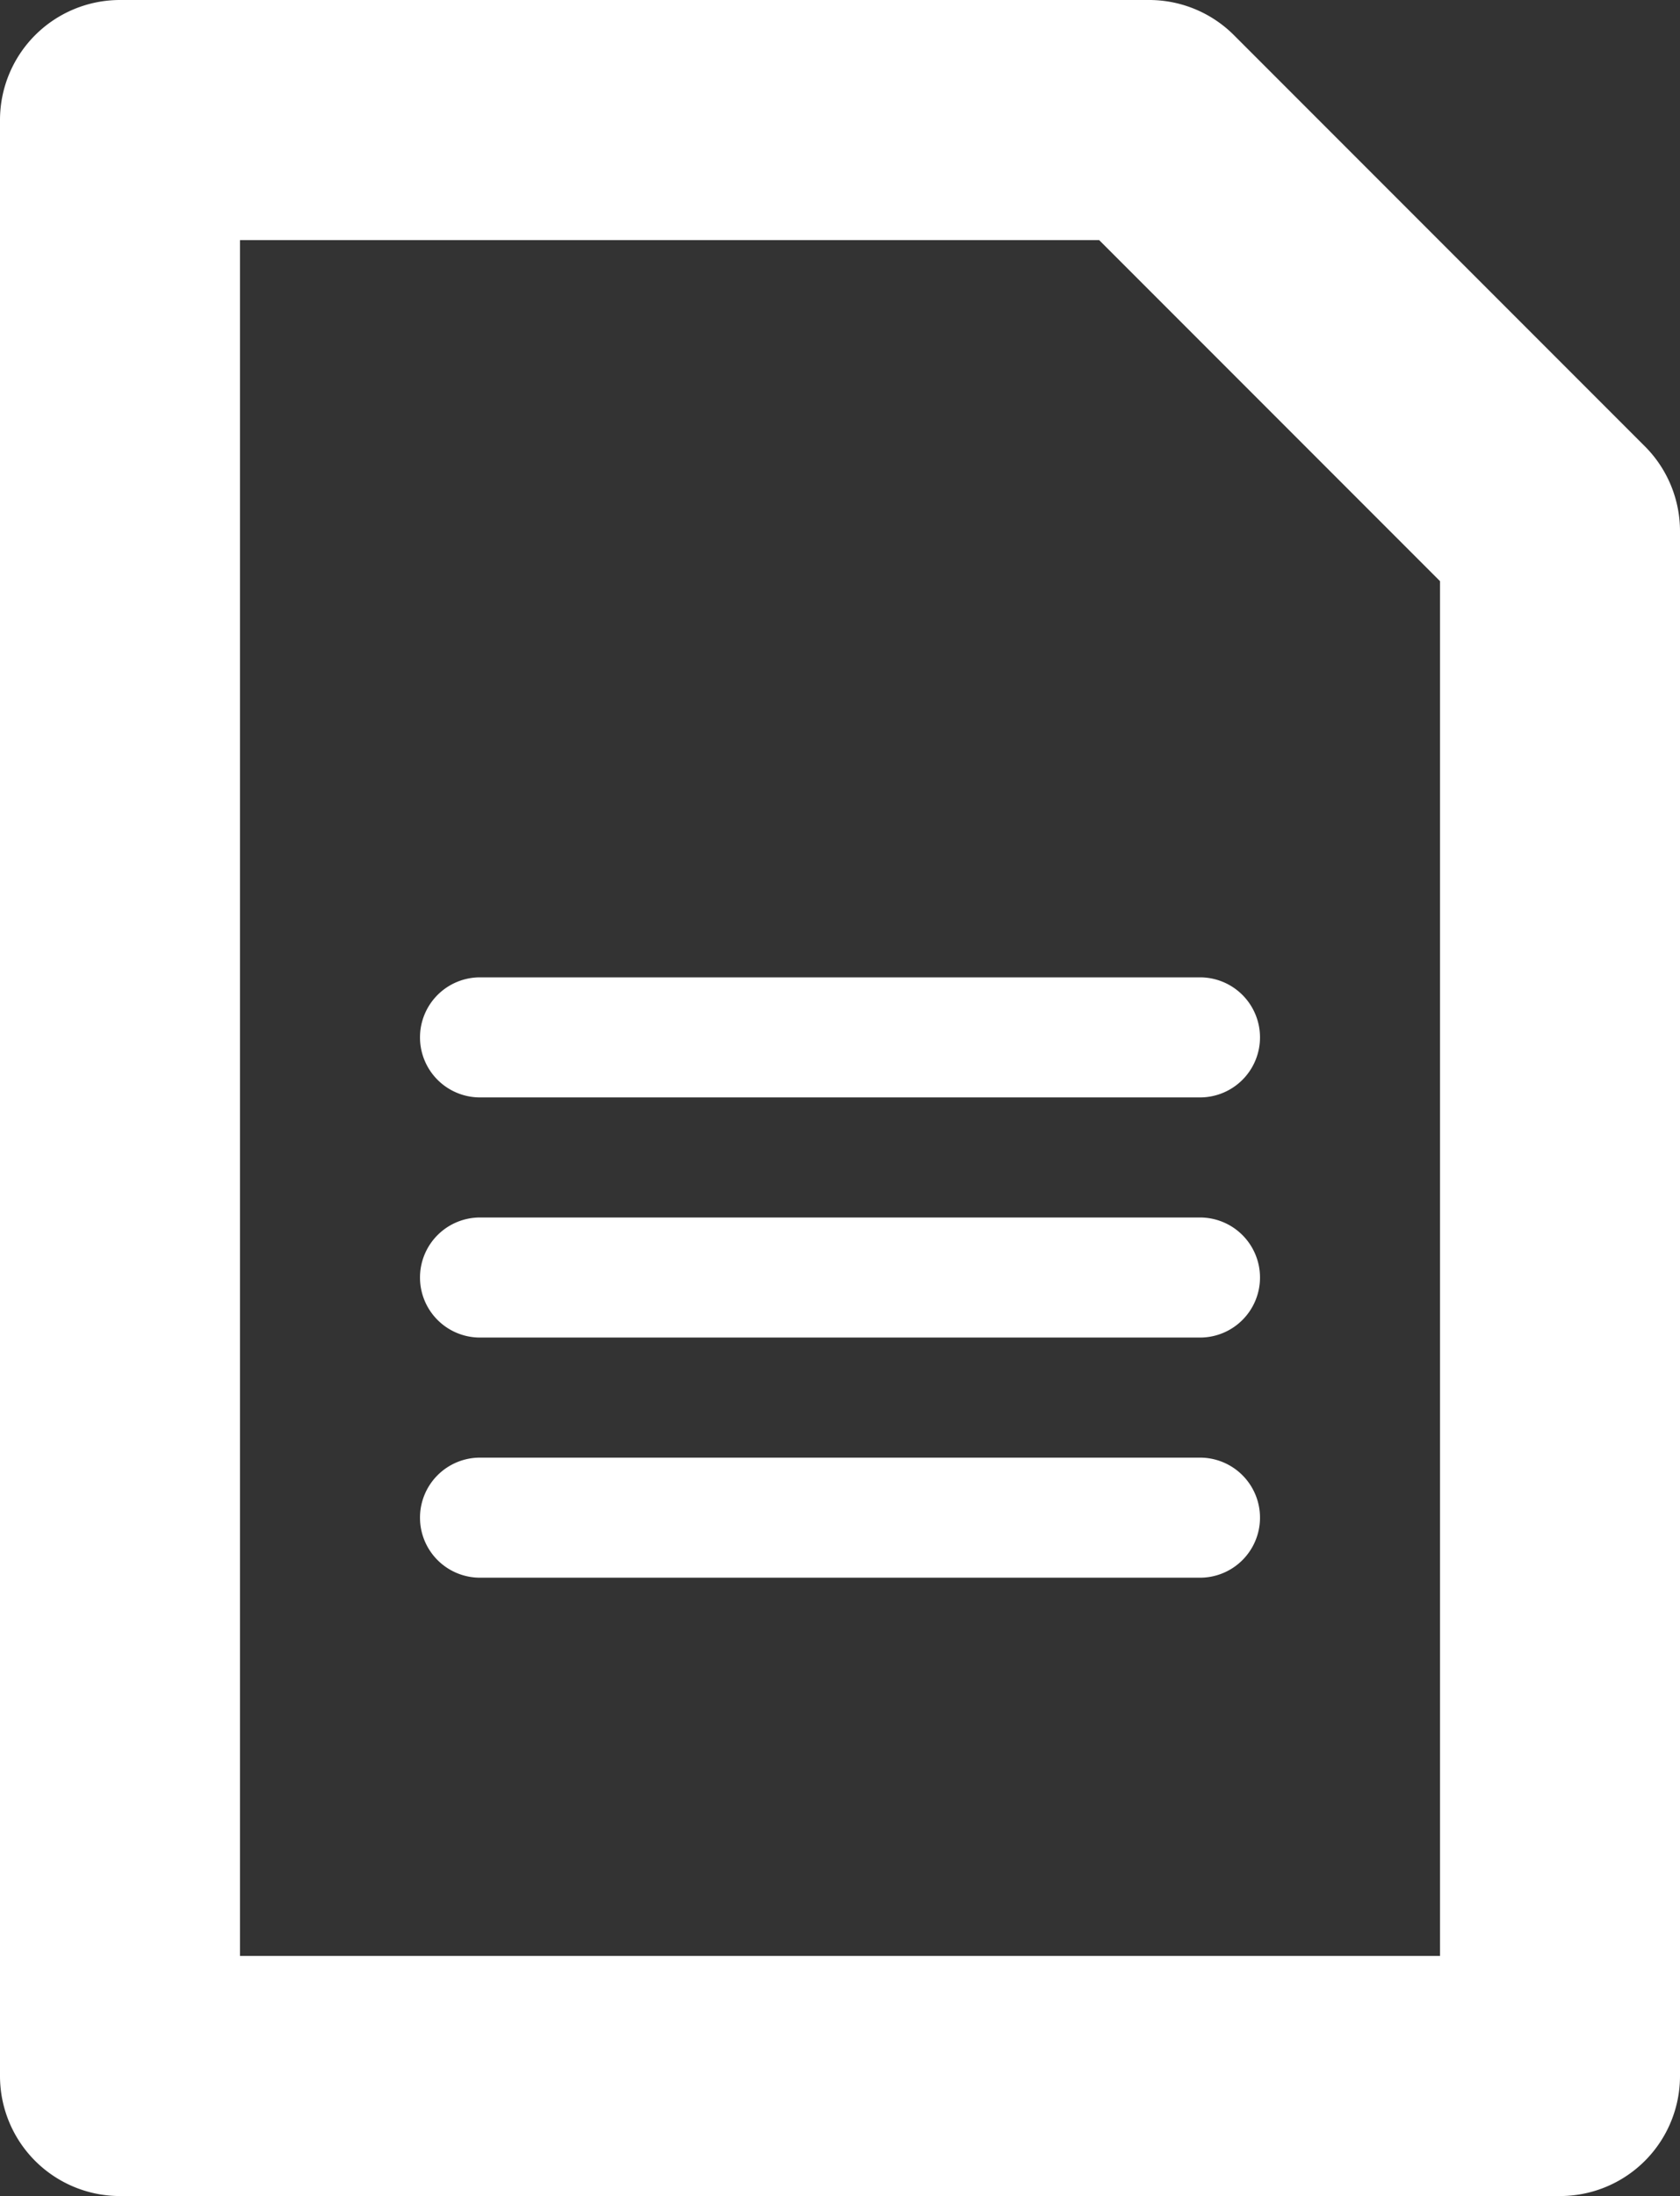 <svg id="Слой_1" data-name="Слой 1" xmlns="http://www.w3.org/2000/svg" viewBox="0 0 14 18.29"><rect x="0" y="0" width="14" height="18.29" fill="#333333" stroke="none"/><defs><style>.cls-1{fill:#fff;}</style></defs><title>document</title><path class="cls-1" d="M13,18.29H1a1,1,0,0,1-1-1V1A1,1,0,0,1,1,0H9.57a1,1,0,0,1,.71.29l3.43,3.43a1,1,0,0,1,.29.71V17.29A1,1,0,0,1,13,18.29Zm-11-2H12V4.84L9.16,2H2Z"/><path class="cls-1" d="M10,9.14H4a.5.5,0,0,1-.5-.5.5.5,0,0,1,.5-.5h6a.5.5,0,0,1,.5.5A.5.5,0,0,1,10,9.14Z"/><path class="cls-1" d="M10,11.14H4a.5.5,0,0,1-.5-.5.5.5,0,0,1,.5-.5h6a.5.5,0,0,1,.5.5A.5.5,0,0,1,10,11.14Z"/><path class="cls-1" d="M10,13.14H4a.5.5,0,0,1-.5-.5.5.5,0,0,1,.5-.5h6a.5.5,0,0,1,.5.5A.5.5,0,0,1,10,13.14Z"/></svg>